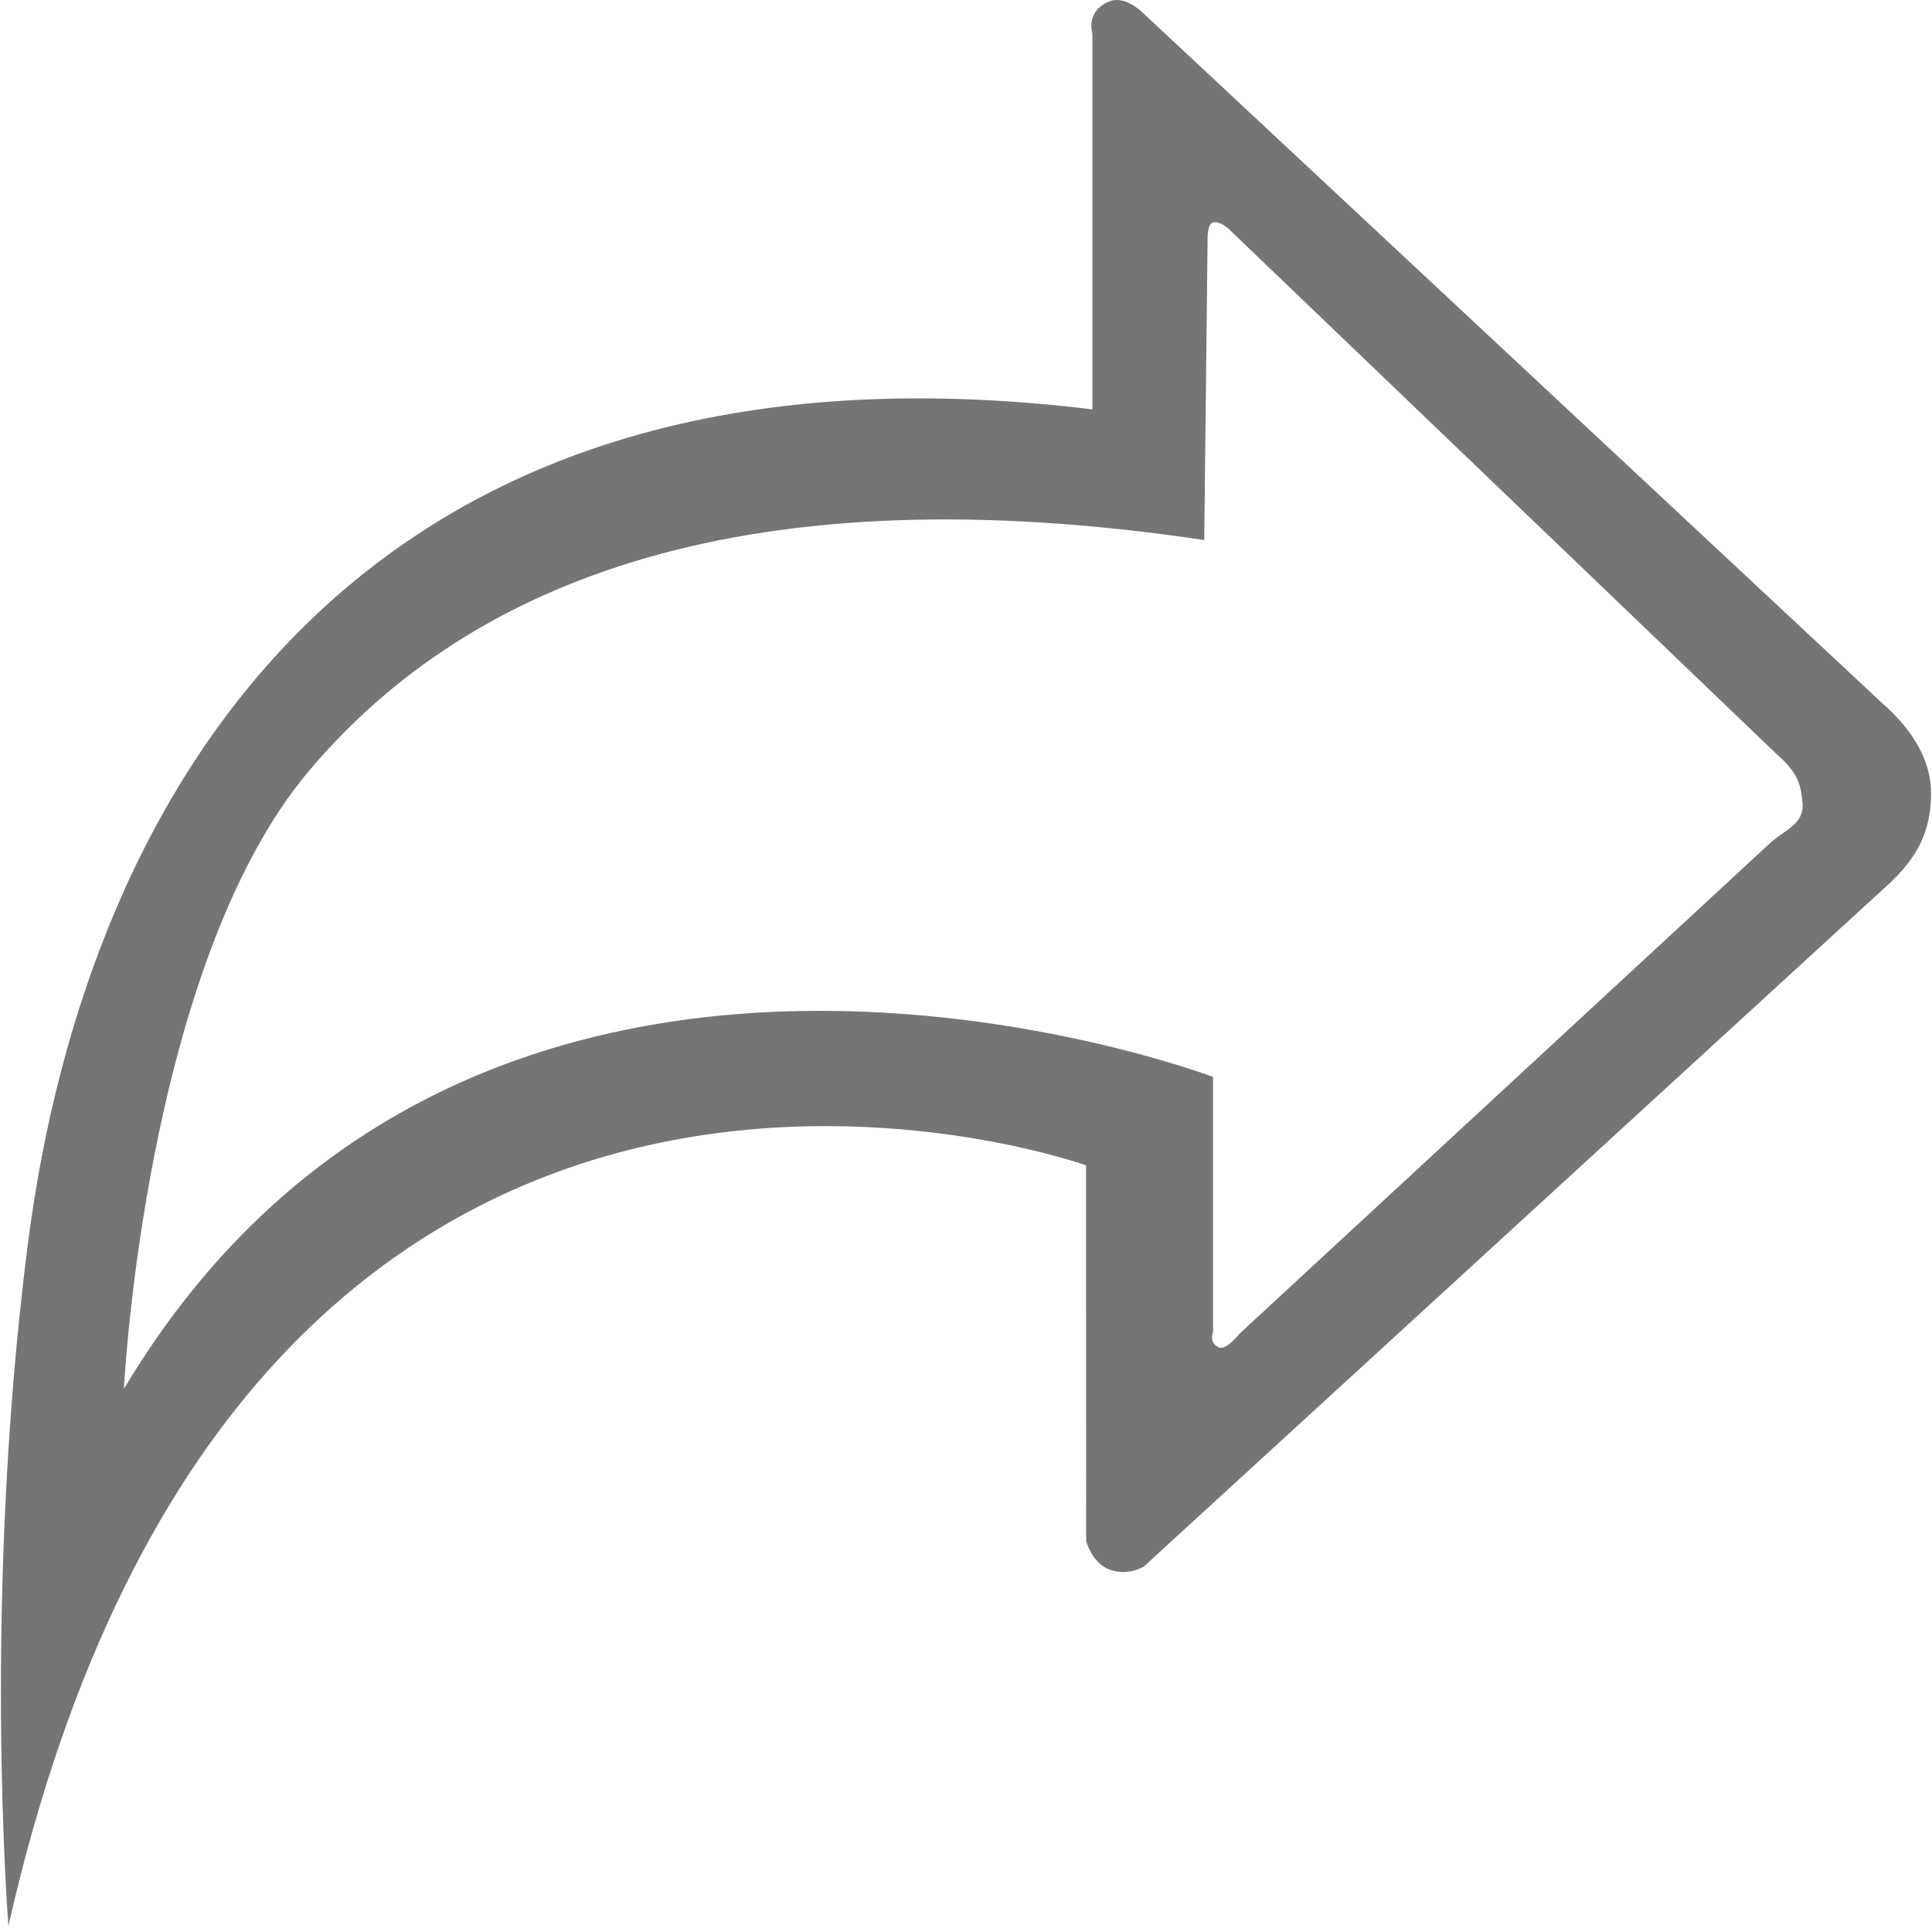 <svg fill="#757575" xmlns="http://www.w3.org/2000/svg"  width="1024" height="1024" viewBox="0 0 1024 1024"><path d="M998.518 373.539 606.691 7.7c0 0-9.627-10.427-18.519-7.014-13.025 5.01-9.19 17.066-9.19 17.066l0 199.232c-384.624-46.968-532.995 197.728-564.303 442.988-24.049 188.366-10.217 360.767-10.217 360.767 127.373-562.16 571.141-403.101 571.141-403.101l0.075 199.077c0 0 2.887 11.393 11.967 15.026 10.02 4.01 18.604-1.438 18.604-1.438l396.399-363.177c12.84-12.554 20.853-25.736 20.853-46.622C1023.501 400.466 1010.727 384.313 998.518 373.539zM936.333 448.562 656.79 707.063c0 0-6.969 9.018-10.974 7.014-5.263-2.601-2.894-8.015-2.894-8.015L642.922 570.799c0 0-389.871-148.291-577.237 165.319 0 0 10.998-224.437 98.169-327.637 86.042-101.886 232.941-158.308 474.411-122.24l1.781-159.309c0 0-0.304-8.235 2.83-9.017 4.007-1.003 8.961 4.007 8.961 4.007l289.57 277.541c10.708 9.425 13.026 15.059 13.965 26.05C956.369 437.54 945.351 439.544 936.333 448.562z"/></svg>